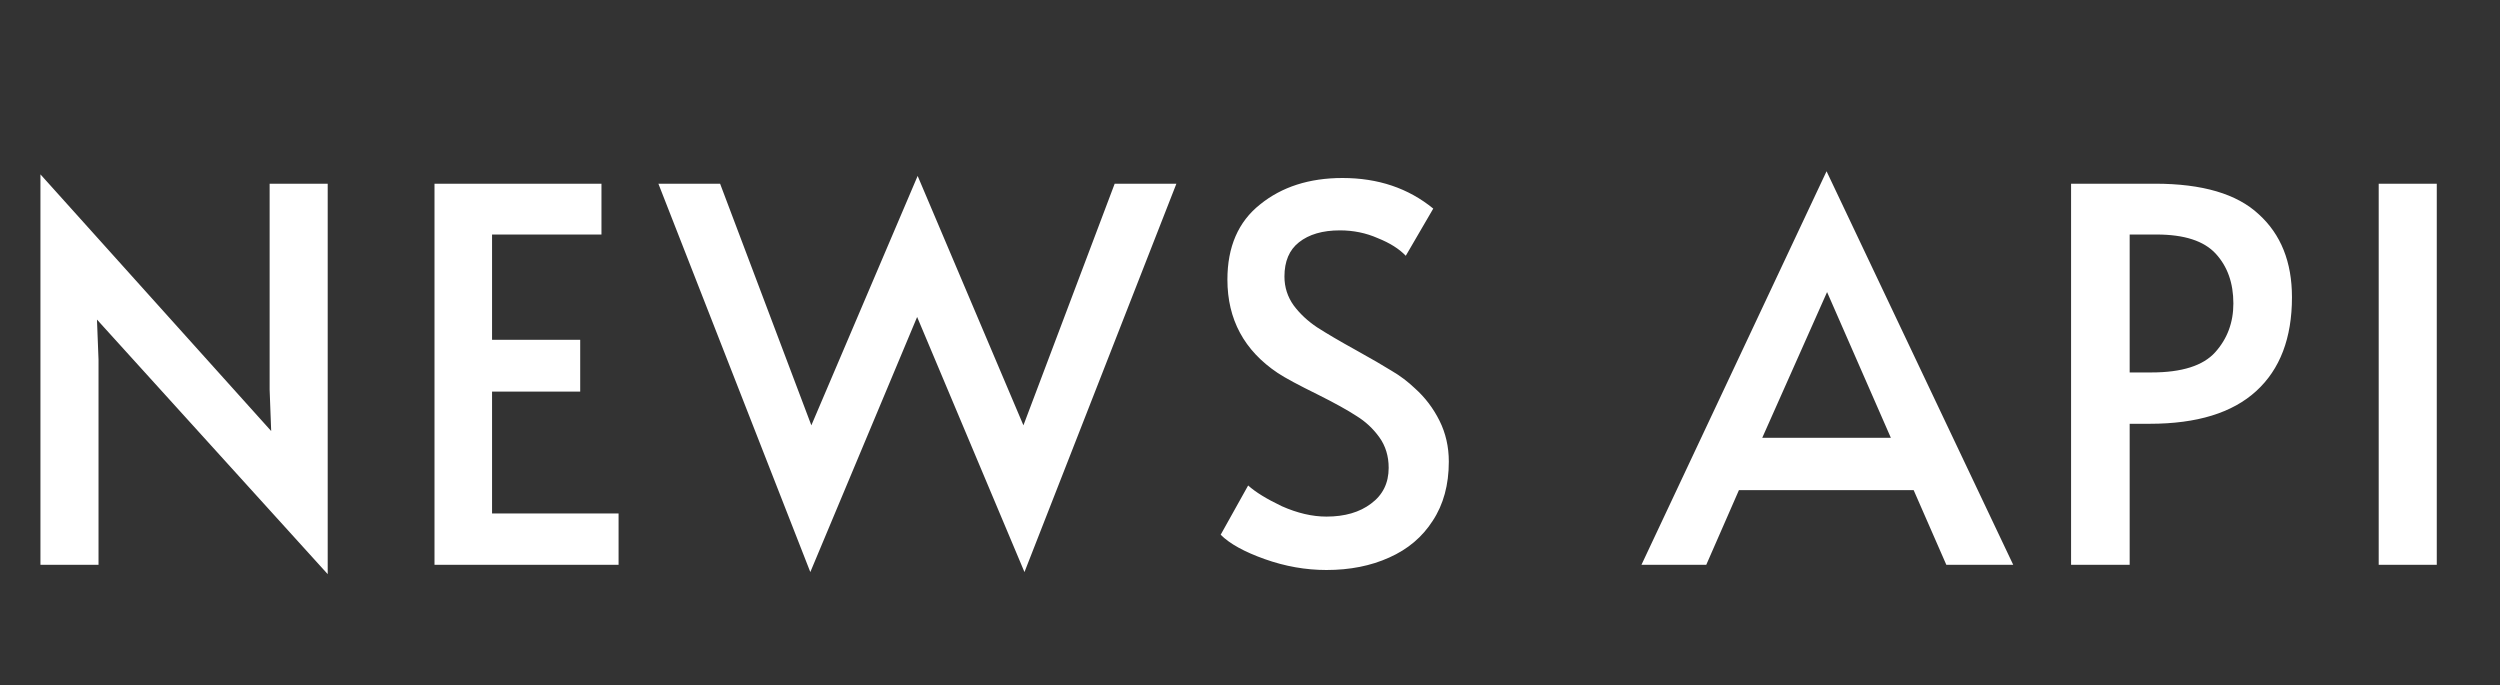 <svg width="135" height="37" viewBox="0 0 135 37" fill="none" xmlns="http://www.w3.org/2000/svg">
<rect x="0" y="0" width="135" height="37" fill="#333333" stroke="none"/>
<path d="M5.236 17.256L5.32 19.412V30.5H2.184V9.416L14.644 23.276L14.56 21.036V9.92H17.696V31.004L5.236 17.256ZM23.463 9.92H32.479V12.664H26.571V18.348H31.331V21.148H26.571V27.728H33.403V30.5H23.463V9.92ZM35.553 9.92H38.885L43.813 22.968L49.553 9.5L55.265 22.968L60.193 9.92H63.525L55.321 30.892L49.525 17.116L43.757 30.892L35.553 9.92ZM71.628 30.78C70.508 30.78 69.397 30.584 68.296 30.192C67.194 29.8 66.401 29.361 65.916 28.876L67.4 26.216C67.792 26.571 68.398 26.944 69.22 27.336C70.06 27.709 70.862 27.896 71.628 27.896C72.617 27.896 73.42 27.663 74.036 27.196C74.67 26.729 74.988 26.085 74.988 25.264C74.988 24.629 74.82 24.079 74.484 23.612C74.148 23.145 73.737 22.763 73.252 22.464C72.766 22.147 72.076 21.764 71.18 21.316C70.116 20.793 69.388 20.401 68.996 20.14C67.185 18.927 66.28 17.247 66.28 15.1C66.28 13.327 66.868 11.973 68.044 11.04C69.22 10.088 70.704 9.612 72.496 9.612C74.418 9.612 76.052 10.163 77.396 11.264L75.912 13.812C75.557 13.439 75.053 13.121 74.4 12.86C73.765 12.58 73.084 12.44 72.356 12.44C71.422 12.44 70.685 12.655 70.144 13.084C69.621 13.495 69.36 14.111 69.36 14.932C69.36 15.511 69.528 16.033 69.864 16.5C70.2 16.948 70.62 17.34 71.124 17.676C71.646 18.012 72.346 18.423 73.224 18.908C74.064 19.375 74.708 19.748 75.156 20.028C75.604 20.289 76.024 20.607 76.416 20.98C76.957 21.465 77.396 22.044 77.732 22.716C78.068 23.388 78.236 24.125 78.236 24.928C78.236 26.179 77.946 27.243 77.368 28.12C76.808 28.997 76.024 29.66 75.016 30.108C74.026 30.556 72.897 30.78 71.628 30.78ZM98.634 9.248L108.714 30.5H105.102L103.338 26.468H93.902L92.138 30.5H88.638L98.634 9.248ZM102.106 23.64L98.662 15.772L95.162 23.64H102.106ZM111.838 9.92H116.374C118.931 9.92 120.798 10.471 121.974 11.572C123.169 12.655 123.766 14.148 123.766 16.052C123.766 18.255 123.122 19.944 121.834 21.12C120.546 22.296 118.633 22.884 116.094 22.884H115.002V30.5H111.838V9.92ZM116.178 20.112C117.821 20.112 118.969 19.748 119.622 19.02C120.275 18.292 120.602 17.415 120.602 16.388C120.602 15.287 120.285 14.391 119.65 13.7C119.015 13.009 117.951 12.664 116.458 12.664H115.002V20.112H116.178ZM128.45 9.92H131.586V30.5H128.45V9.92Z" fill="white"/>
</svg>
